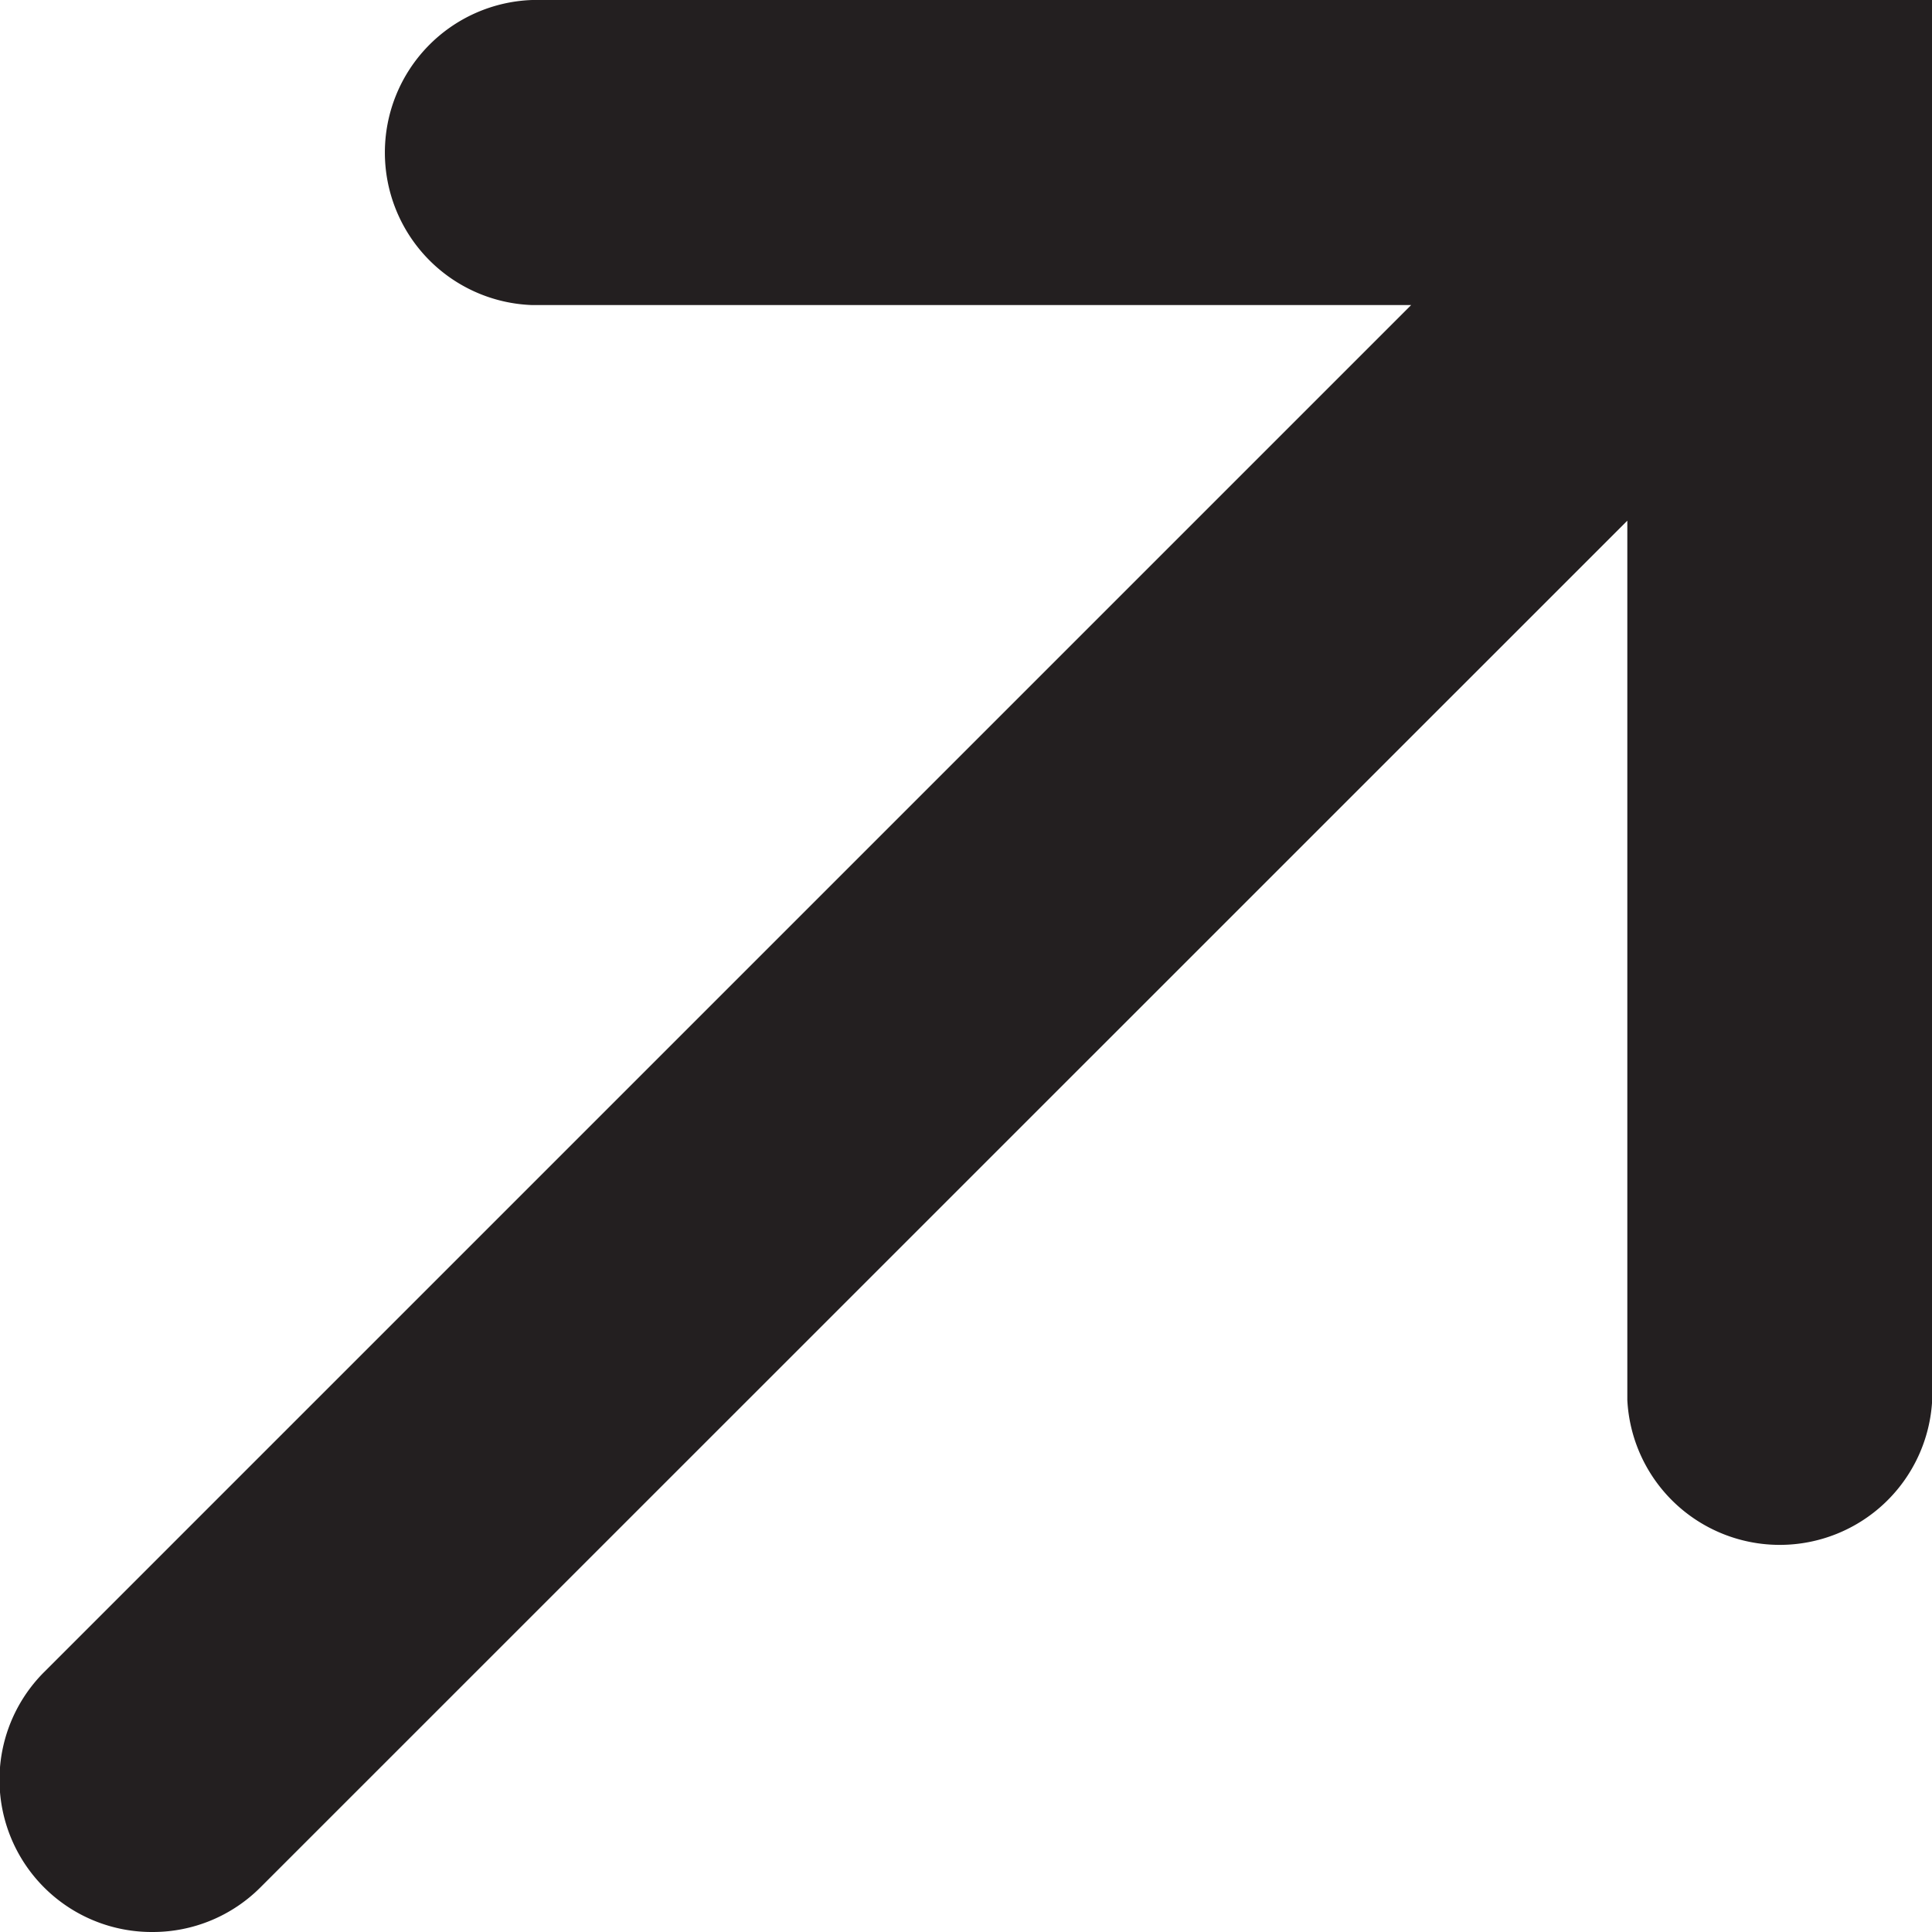 <svg xmlns="http://www.w3.org/2000/svg" xmlns:xlink="http://www.w3.org/1999/xlink" width="10" height="10"><defs><path id="a" d="M0 0h10v10H0z"/></defs><clipPath id="b"><use xlink:href="#a" overflow="visible"/></clipPath><path clip-path="url(#b)" fill="#231F20" class="external" d="M2.754 0a.79.79 0 0 0 0 1.579h4.55L.231 8.652A.788.788 0 0 0 .79 10a.787.787 0 0 0 .558-.231l7.075-7.074v4.551a.79.79 0 0 0 1.578 0V0H2.754z"/></svg>